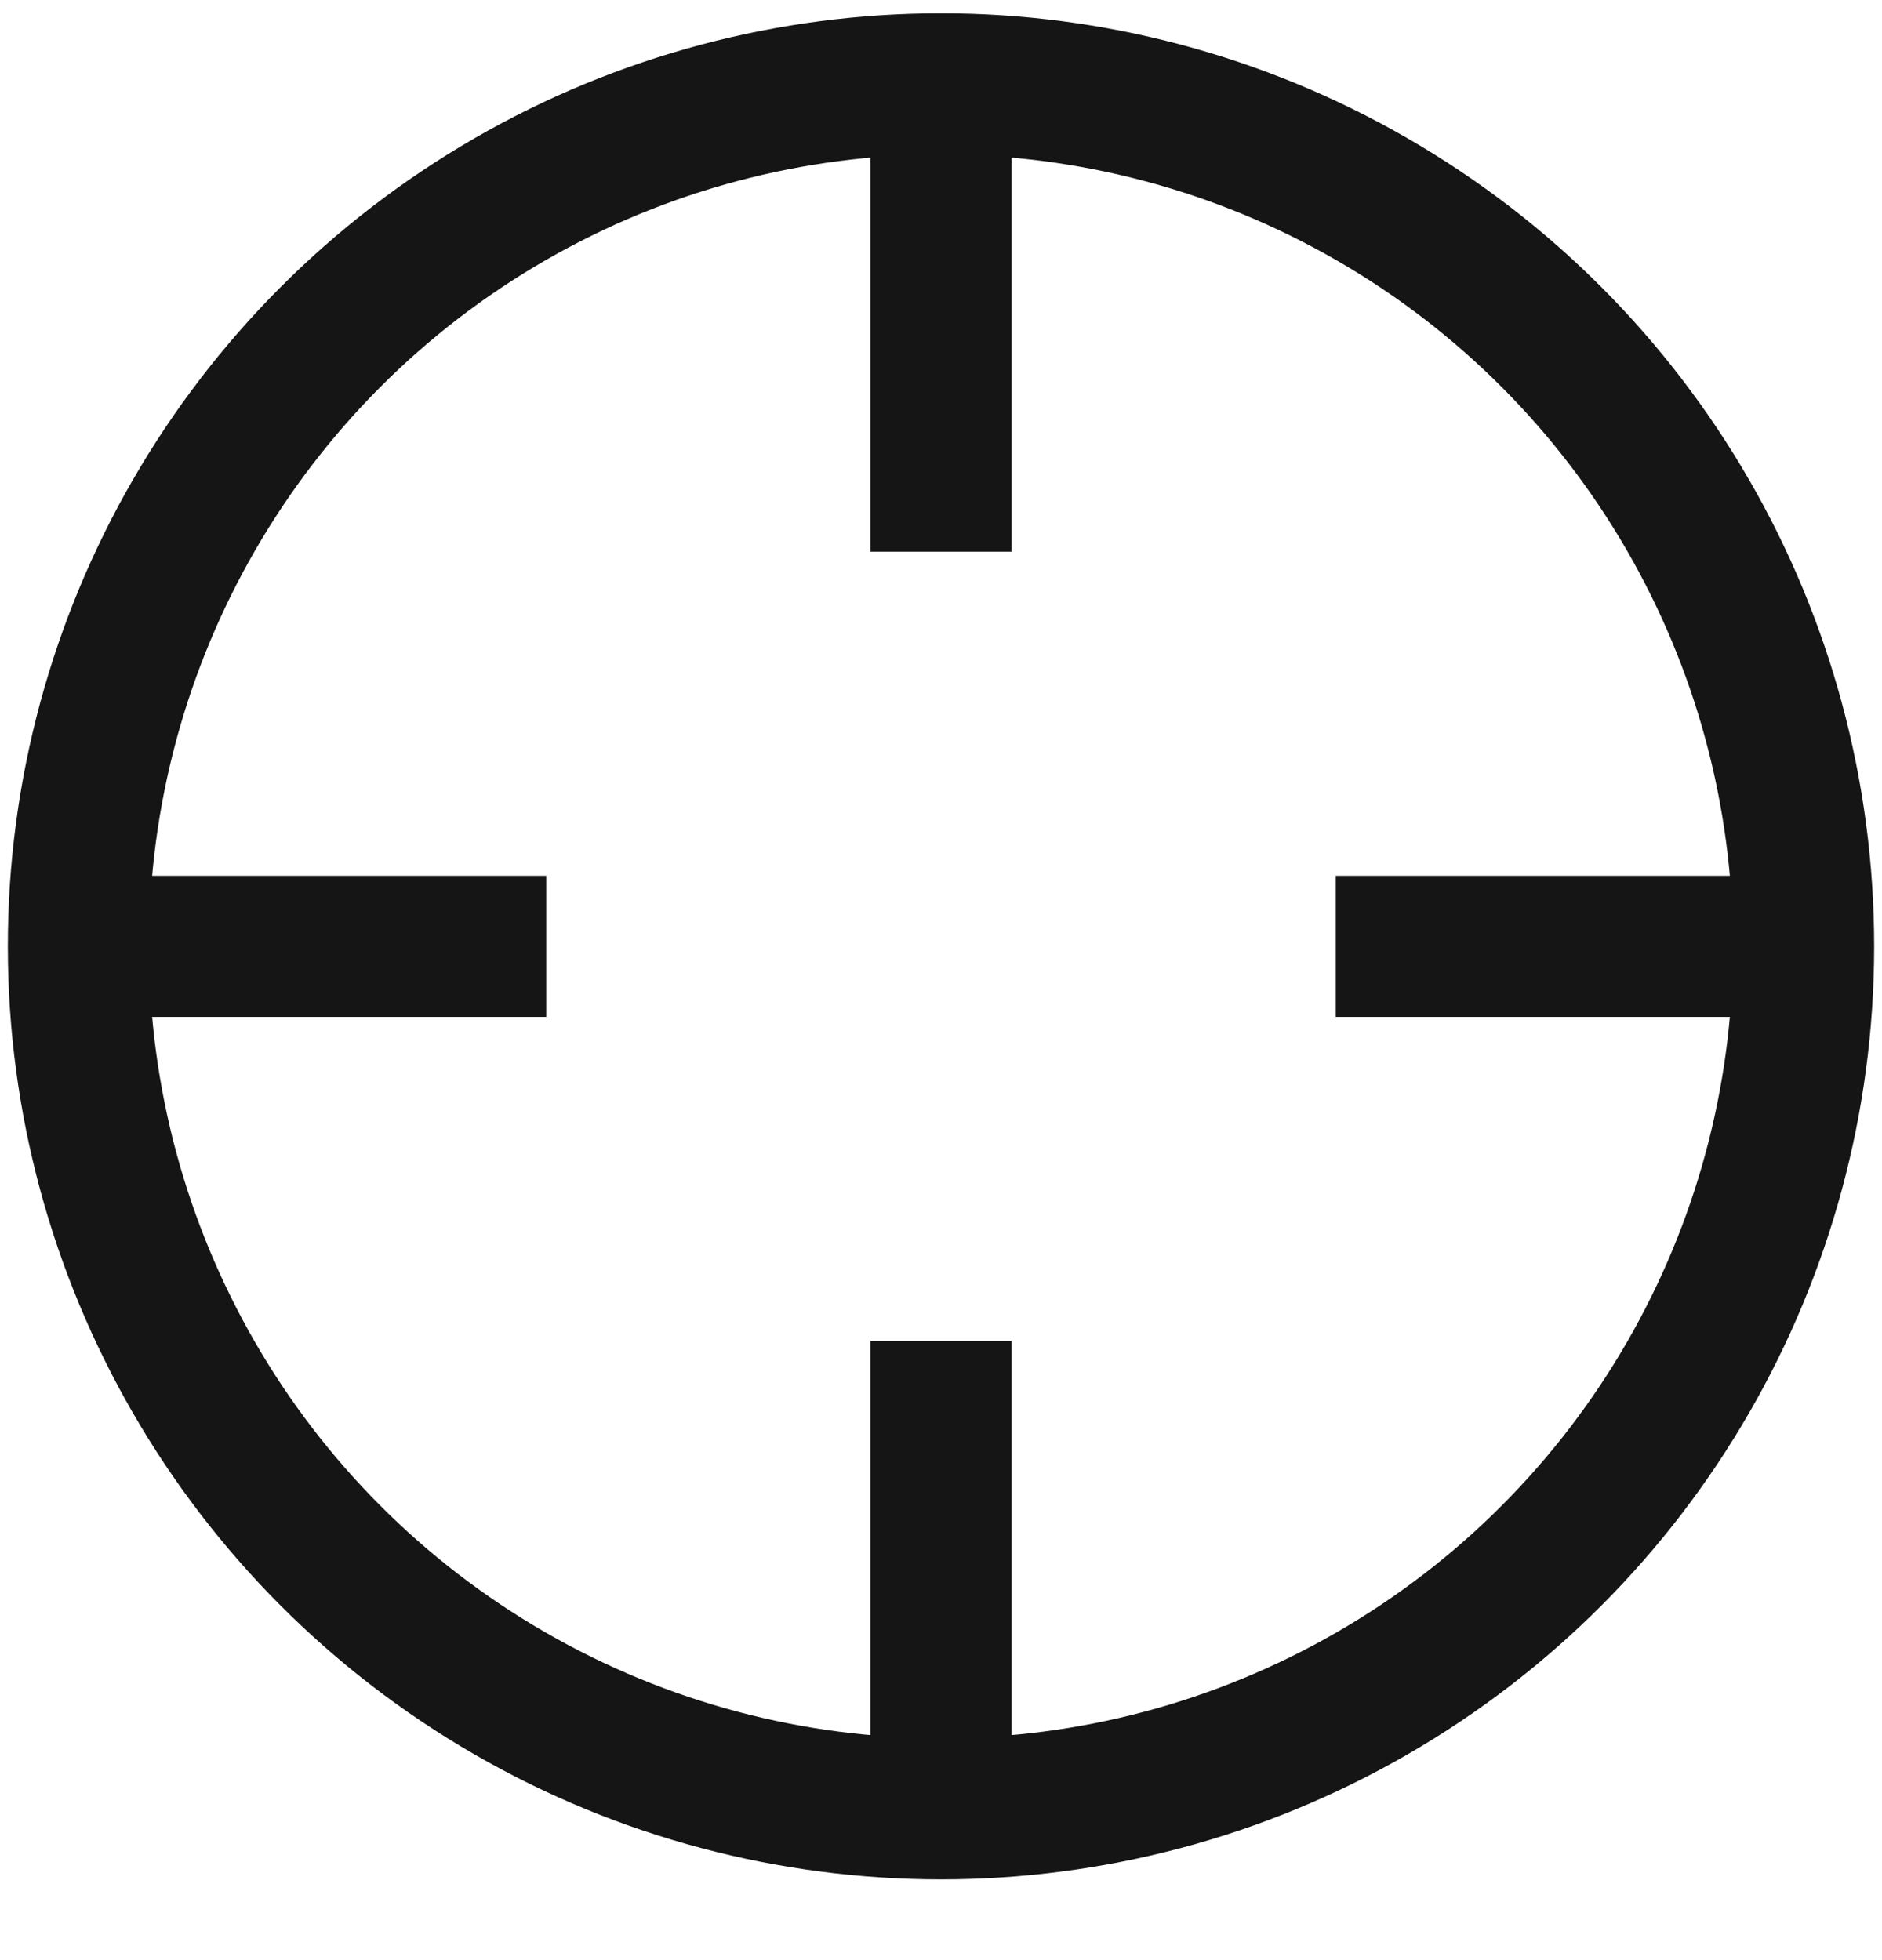<svg width="24" height="25" viewBox="0 0 24 25" fill="none" xmlns="http://www.w3.org/2000/svg">
<circle cx="12" cy="12.07" r="11" stroke="#151515" stroke-width="1.8" stroke-linecap="square" stroke-linejoin="round"/>
<path d="M12 1.281V6.136" stroke="#151515" stroke-width="1.8" stroke-linecap="square" stroke-linejoin="round"/>
<path d="M12 18.004V22.859" stroke="#151515" stroke-width="1.8" stroke-linecap="square" stroke-linejoin="round"/>
<path d="M1.211 12.07H6.066" stroke="#151515" stroke-width="1.8" stroke-linecap="square" stroke-linejoin="round"/>
<path d="M17.934 12.07H22.788" stroke="#151515" stroke-width="1.8" stroke-linecap="square" stroke-linejoin="round"/>
</svg>
